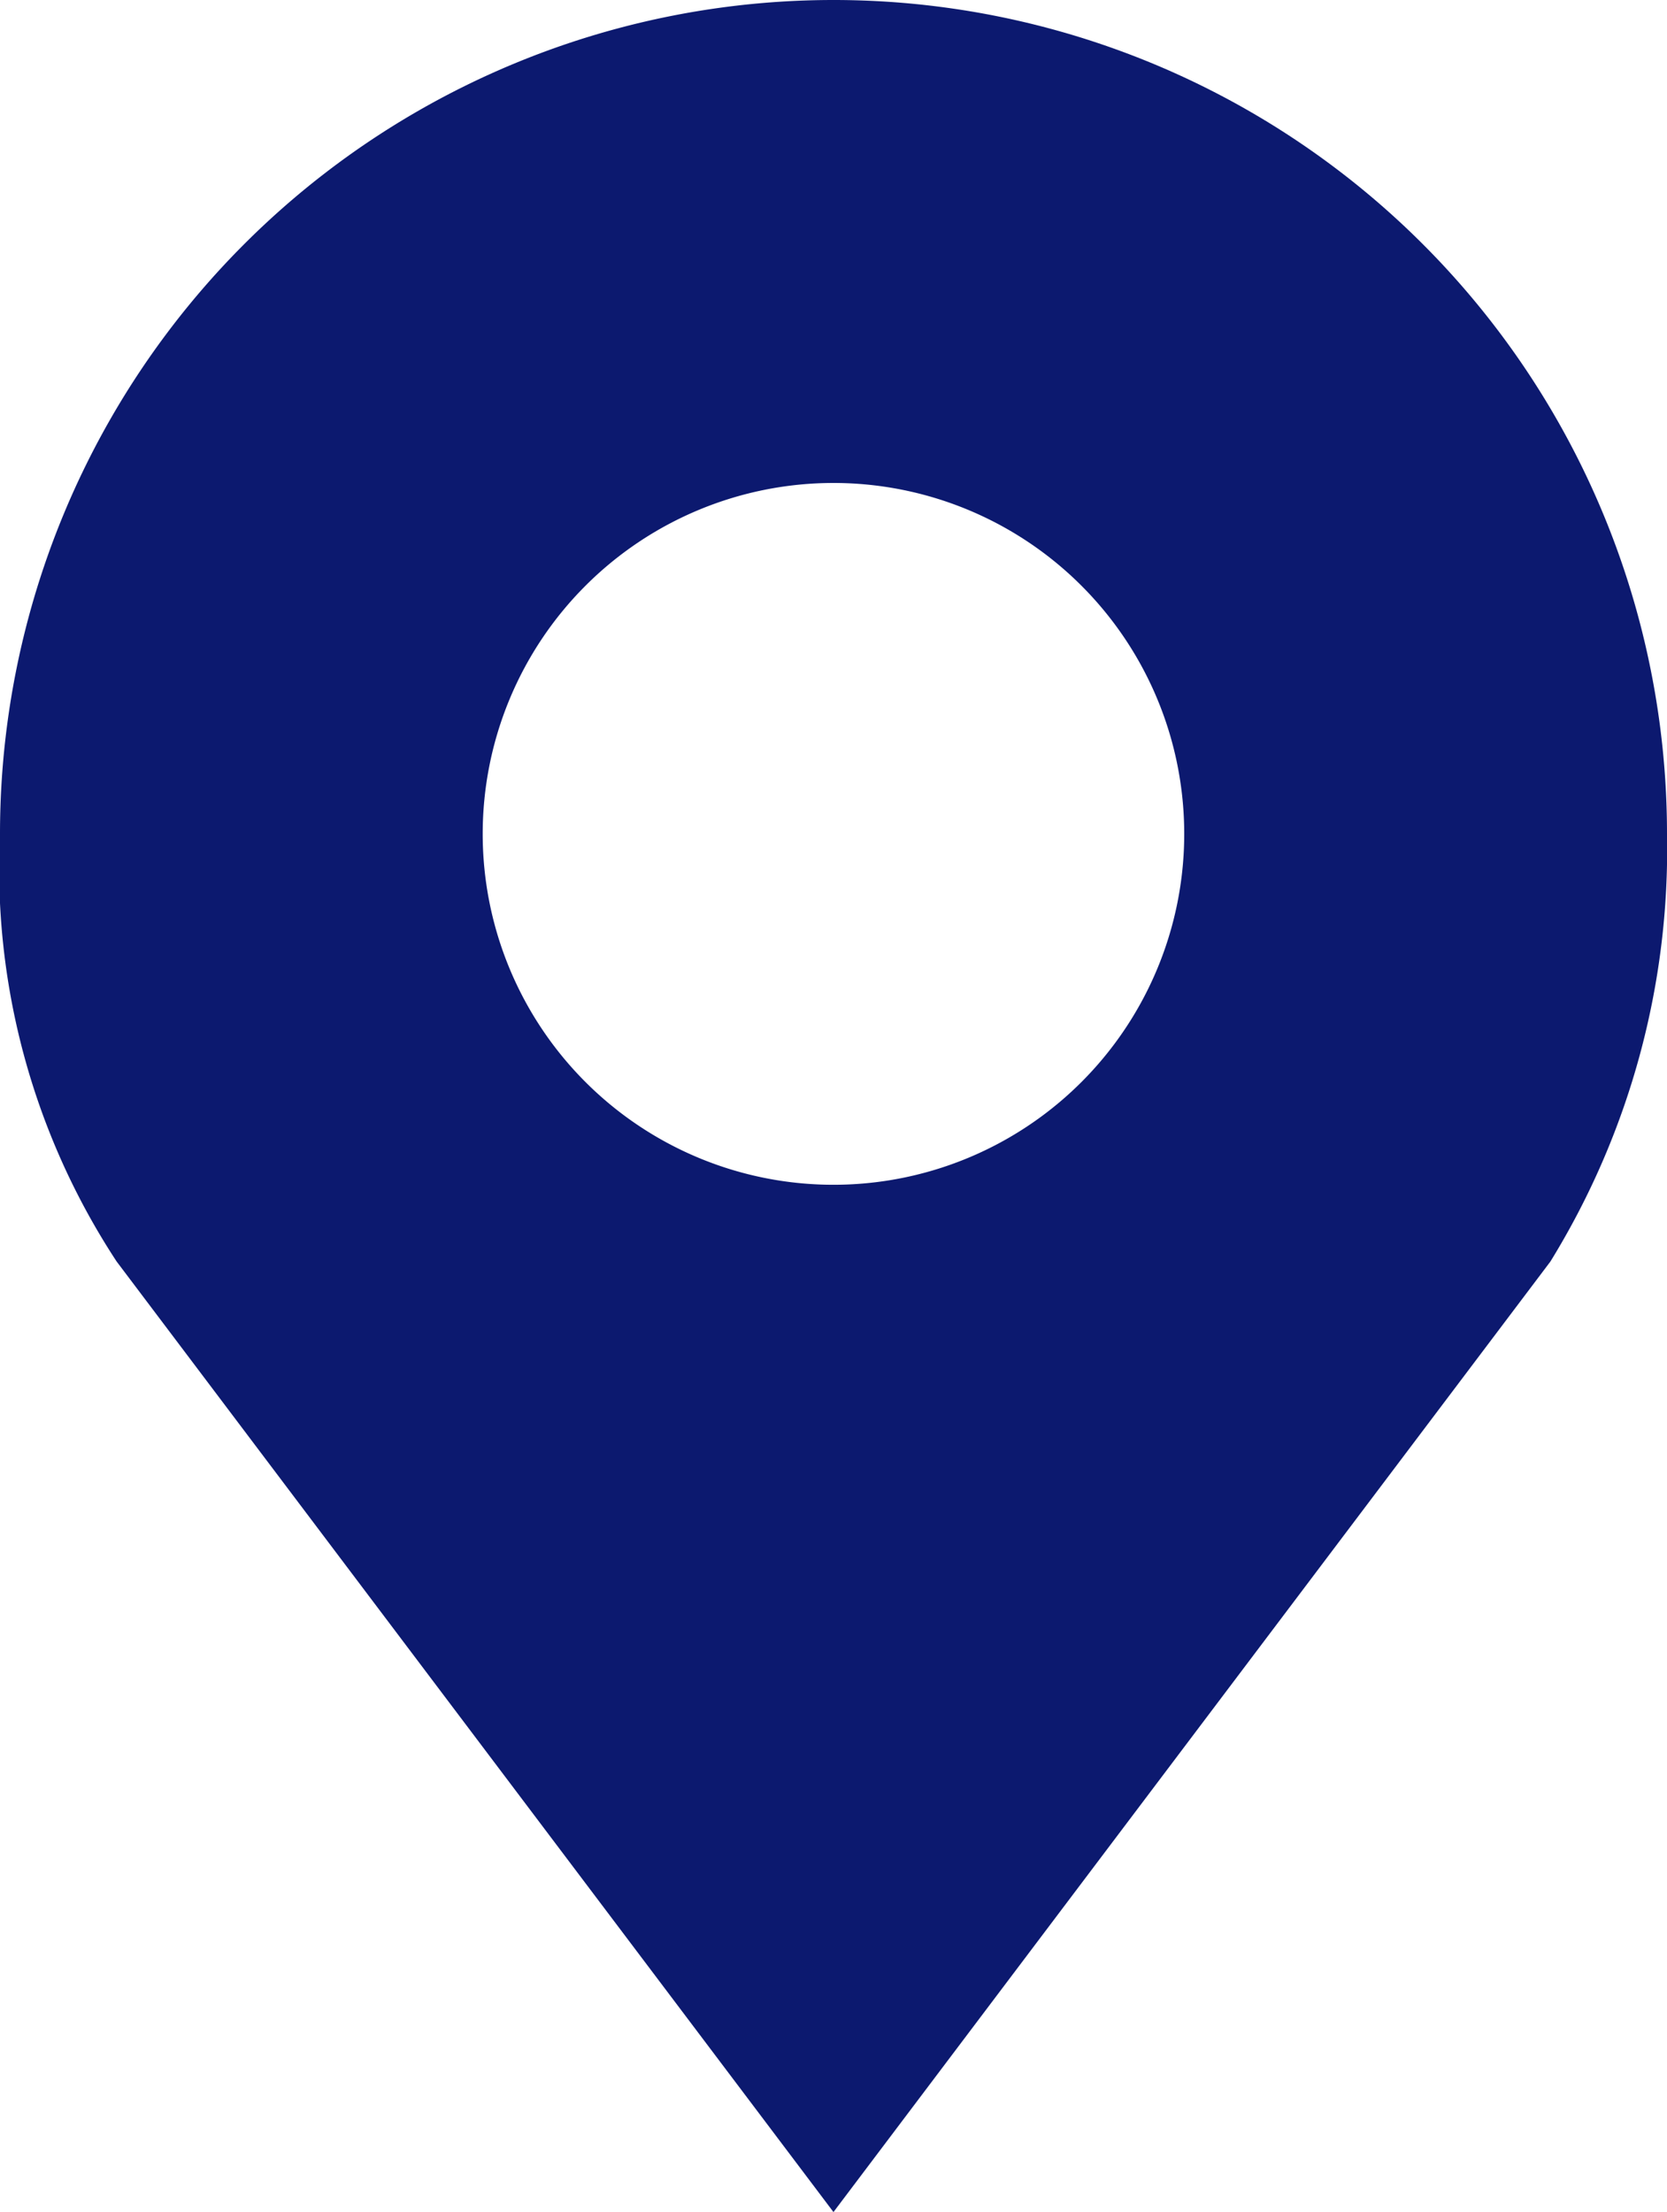 <svg xmlns="http://www.w3.org/2000/svg" width="22.617" height="30" viewBox="0 0 22.617 30">
  <path id="map-marker" d="M15.738,0A11.308,11.308,0,0,0,4.43,11.308a9.71,9.71,0,0,0,1.582,5.8L15.738,30l9.727-12.891a10.651,10.651,0,0,0,1.582-5.8A11.308,11.308,0,0,0,15.738,0Zm0,6.55a4.759,4.759,0,1,1-4.759,4.758A4.76,4.76,0,0,1,15.738,6.55Z" transform="translate(-4.43)" fill="#0c196f"/>
</svg>
